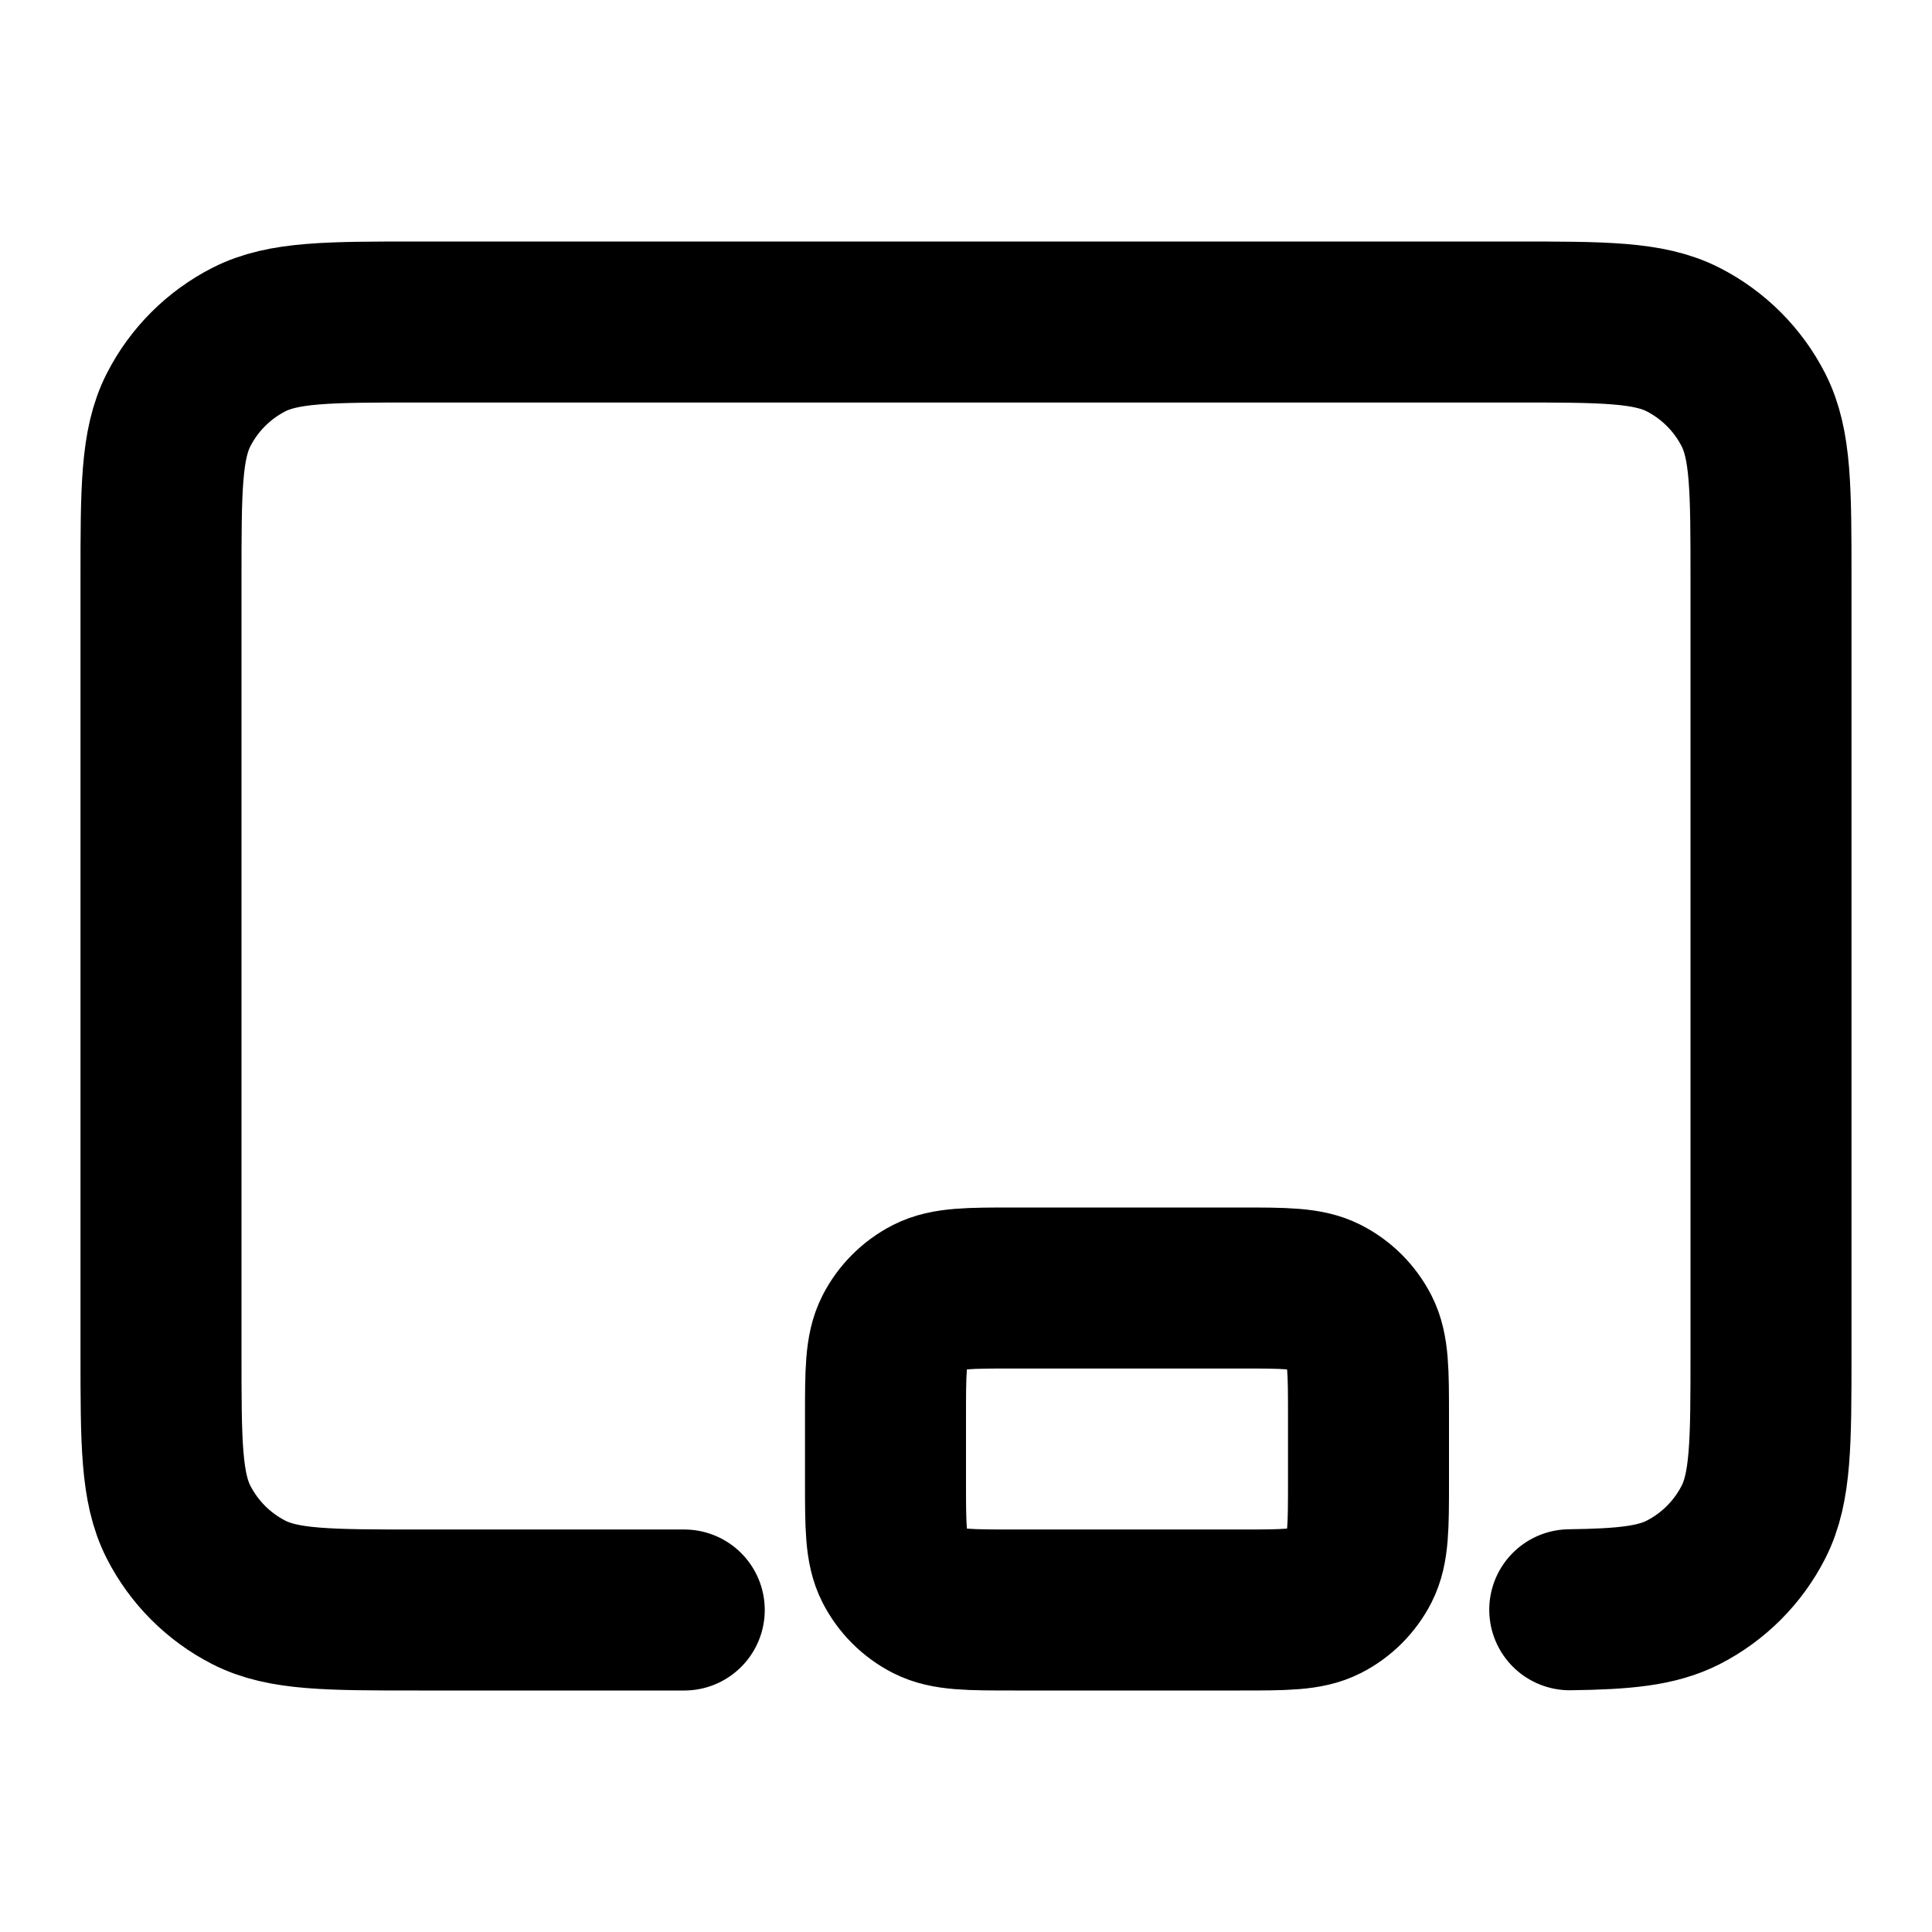 <svg width="24" height="24" viewBox="0 0 24 24" fill="none" xmlns="http://www.w3.org/2000/svg">
<path d="M8.5 20H5.2C4.08 20 3.52 20 3.092 19.782C2.716 19.59 2.41 19.284 2.218 18.908C2 18.48 2 17.92 2 16.8V7.2C2 6.08 2 5.52 2.218 5.092C2.41 4.716 2.716 4.41 3.092 4.218C3.52 4 4.08 4 5.2 4H18.8C19.92 4 20.48 4 20.908 4.218C21.284 4.41 21.59 4.716 21.782 5.092C22 5.52 22 6.08 22 7.2V16.8C22 17.92 22 18.48 21.782 18.908C21.59 19.284 21.284 19.59 20.908 19.782C20.58 19.949 20.175 19.988 19.5 19.997M12.6 20H15.4C15.96 20 16.24 20 16.454 19.891C16.642 19.795 16.795 19.642 16.891 19.454C17 19.24 17 18.96 17 18.4V17.6C17 17.04 17 16.76 16.891 16.546C16.795 16.358 16.642 16.205 16.454 16.109C16.24 16 15.96 16 15.4 16H12.6C12.04 16 11.76 16 11.546 16.109C11.358 16.205 11.205 16.358 11.109 16.546C11 16.76 11 17.04 11 17.6V18.4C11 18.96 11 19.24 11.109 19.454C11.205 19.642 11.358 19.795 11.546 19.891C11.76 20 12.04 20 12.6 20Z" stroke="currentColor" stroke-width="2" stroke-linecap="round" stroke-linejoin="round"/>
</svg>
